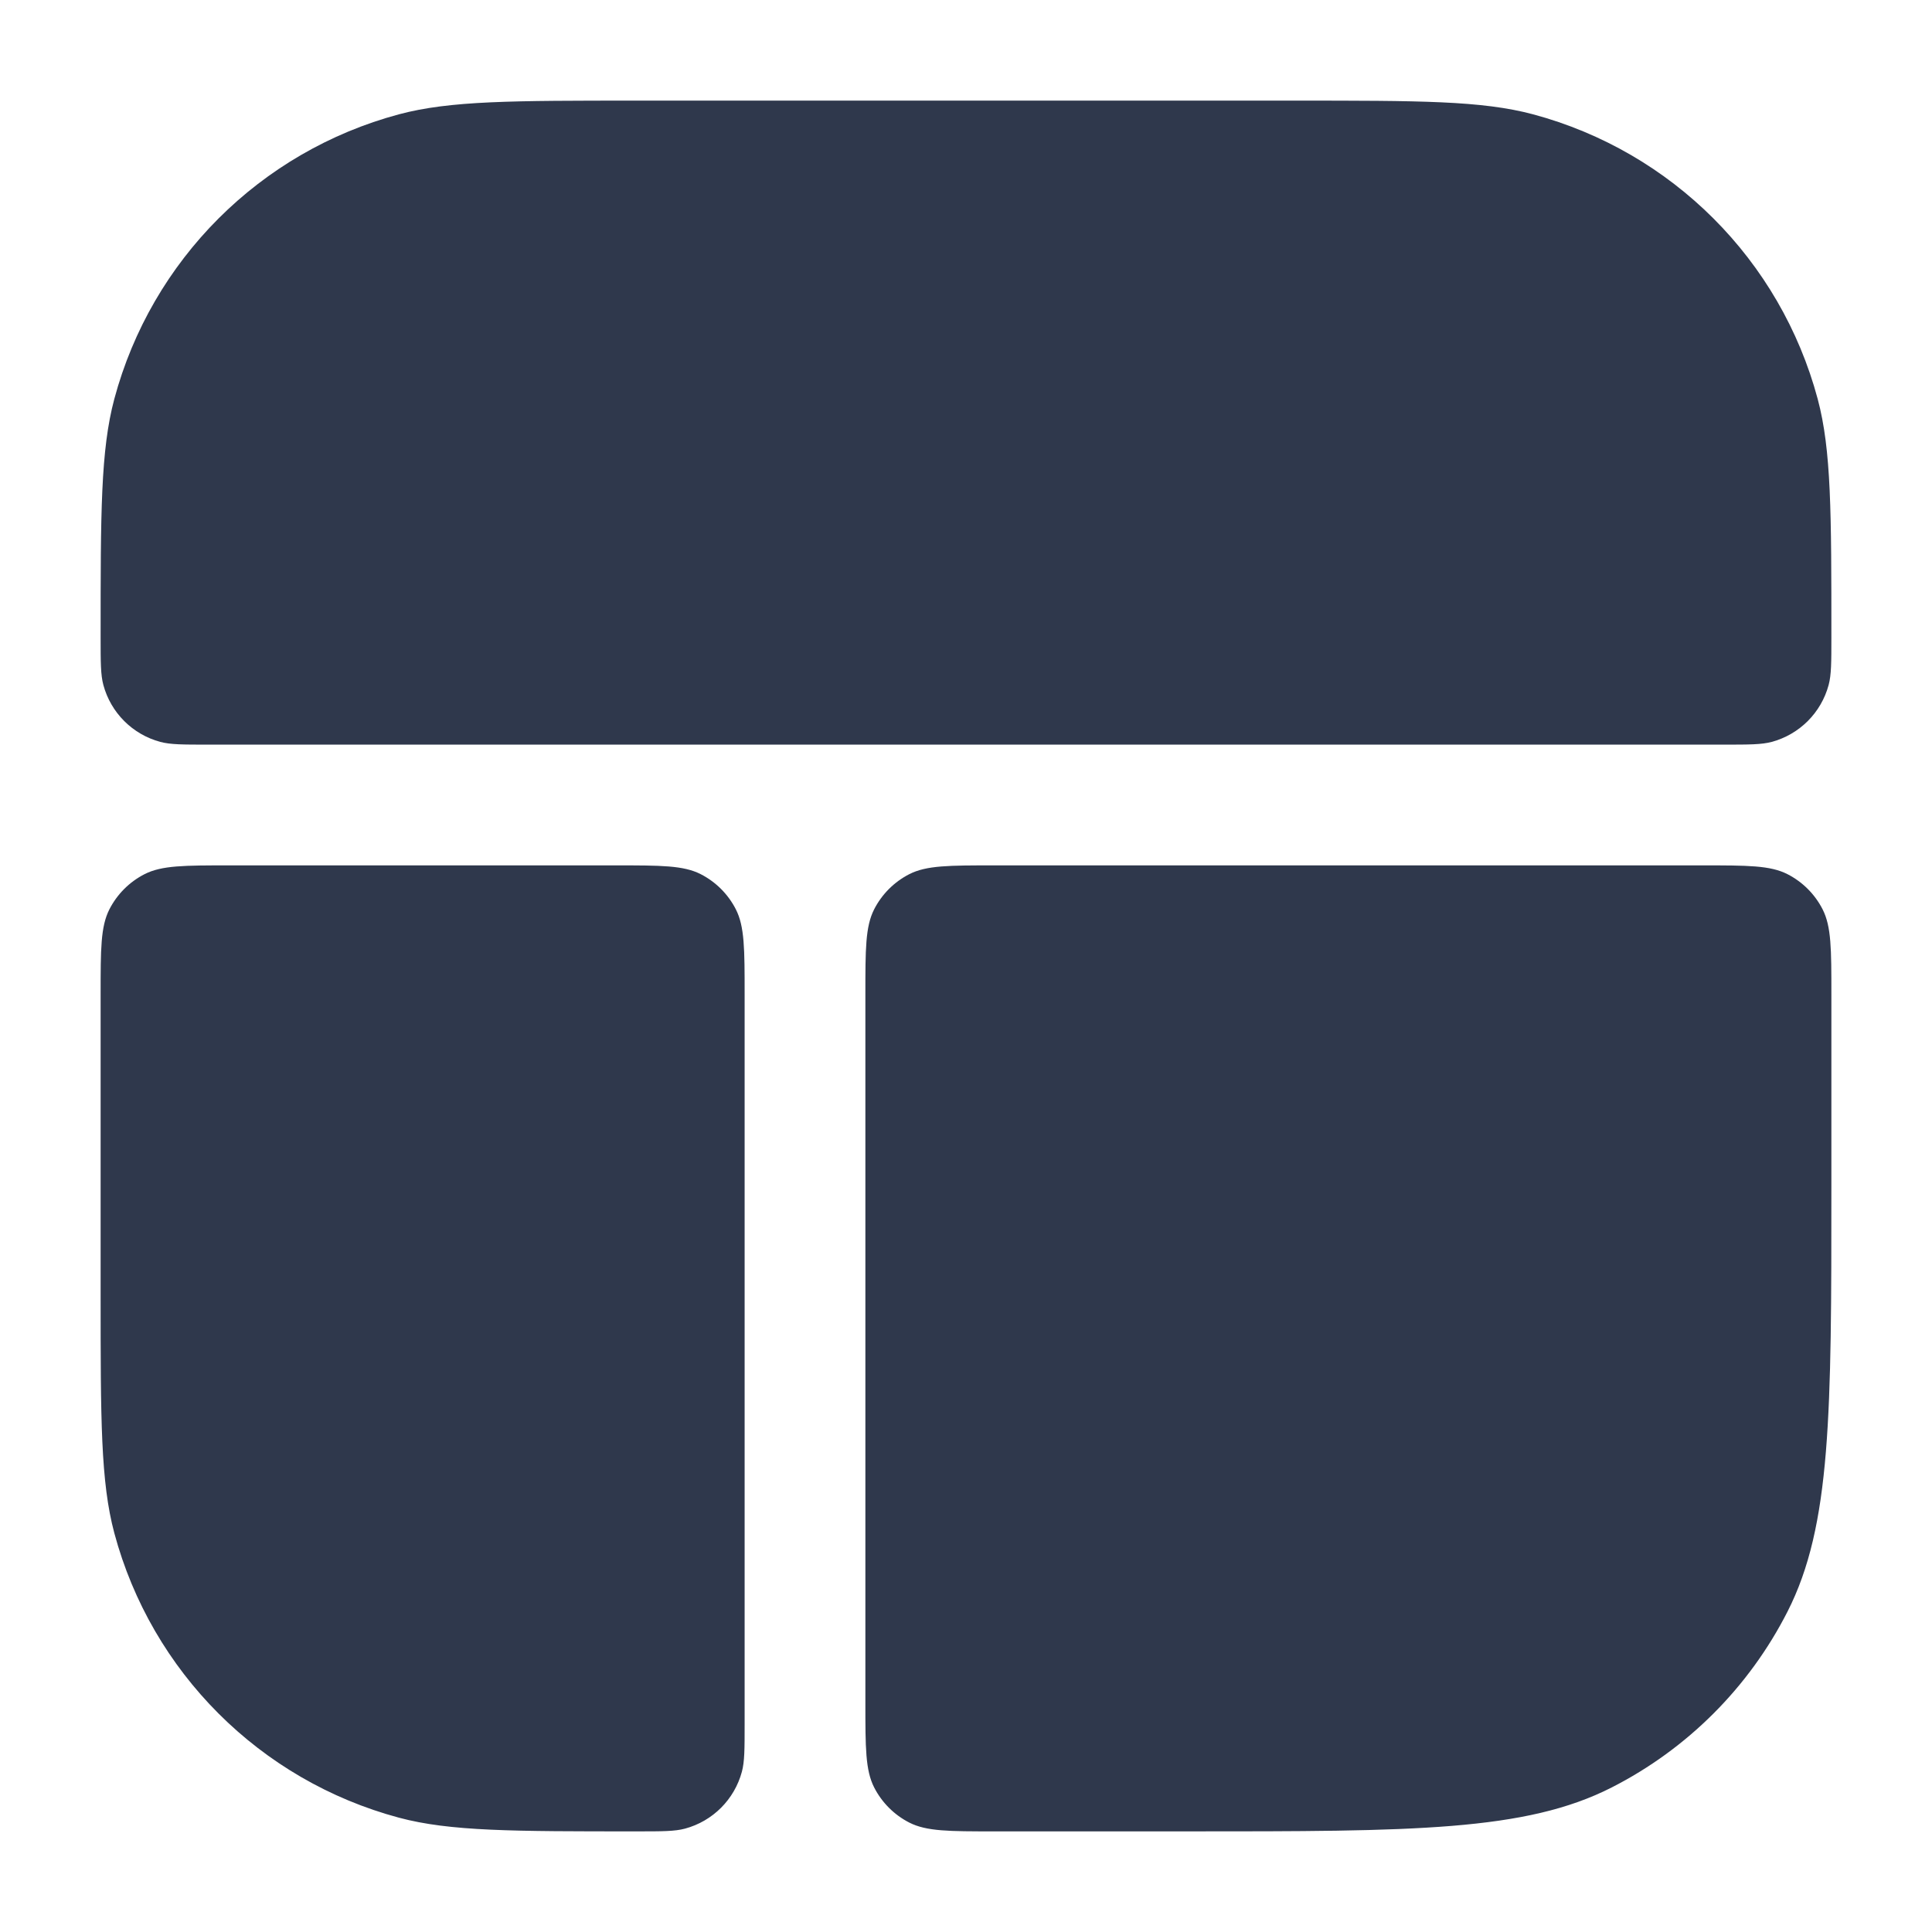 <svg width="24" height="24" viewBox="0 0 24 24" fill="none" xmlns="http://www.w3.org/2000/svg">
<path fill-rule="evenodd" clip-rule="evenodd" d="M2.583 9.25C2.273 9.25 2.118 9.25 1.991 9.216C1.646 9.123 1.377 8.854 1.284 8.509C1.25 8.382 1.25 8.227 1.25 7.917V7.917C1.25 6.367 1.25 5.592 1.42 4.956C1.883 3.23 3.23 1.883 4.956 1.42C5.592 1.25 6.367 1.25 7.917 1.25H16.083C17.633 1.25 18.408 1.25 19.044 1.42C20.77 1.883 22.117 3.23 22.58 4.956C22.75 5.592 22.75 6.367 22.75 7.917V7.917C22.75 8.227 22.75 8.382 22.716 8.509C22.623 8.854 22.354 9.123 22.009 9.216C21.882 9.25 21.727 9.25 21.417 9.25H2.583ZM2.85 10.75C2.29 10.75 2.01 10.75 1.796 10.859C1.608 10.955 1.455 11.108 1.359 11.296C1.25 11.51 1.25 11.79 1.25 12.35V16.083C1.25 17.633 1.25 18.408 1.42 19.044C1.883 20.77 3.23 22.117 4.956 22.58C5.592 22.75 6.367 22.75 7.917 22.75V22.75C8.227 22.75 8.382 22.75 8.509 22.716C8.854 22.623 9.123 22.354 9.216 22.009C9.25 21.882 9.25 21.727 9.25 21.417L9.25 12.35C9.25 11.79 9.25 11.51 9.141 11.296C9.045 11.108 8.892 10.955 8.704 10.859C8.49 10.75 8.21 10.75 7.65 10.75H2.85ZM12.35 10.75C11.79 10.75 11.51 10.75 11.296 10.859C11.108 10.955 10.955 11.108 10.859 11.296C10.75 11.51 10.75 11.79 10.75 12.35L10.75 21.15C10.75 21.71 10.75 21.99 10.859 22.204C10.955 22.392 11.108 22.545 11.296 22.641C11.51 22.75 11.79 22.75 12.35 22.75H14.75C17.55 22.75 18.95 22.75 20.02 22.205C20.961 21.726 21.726 20.961 22.205 20.02C22.75 18.95 22.75 17.55 22.75 14.75V12.35C22.75 11.79 22.75 11.51 22.641 11.296C22.545 11.108 22.392 10.955 22.204 10.859C21.99 10.75 21.71 10.75 21.15 10.75H12.35Z" fill="#2F384C"/>
</svg>
